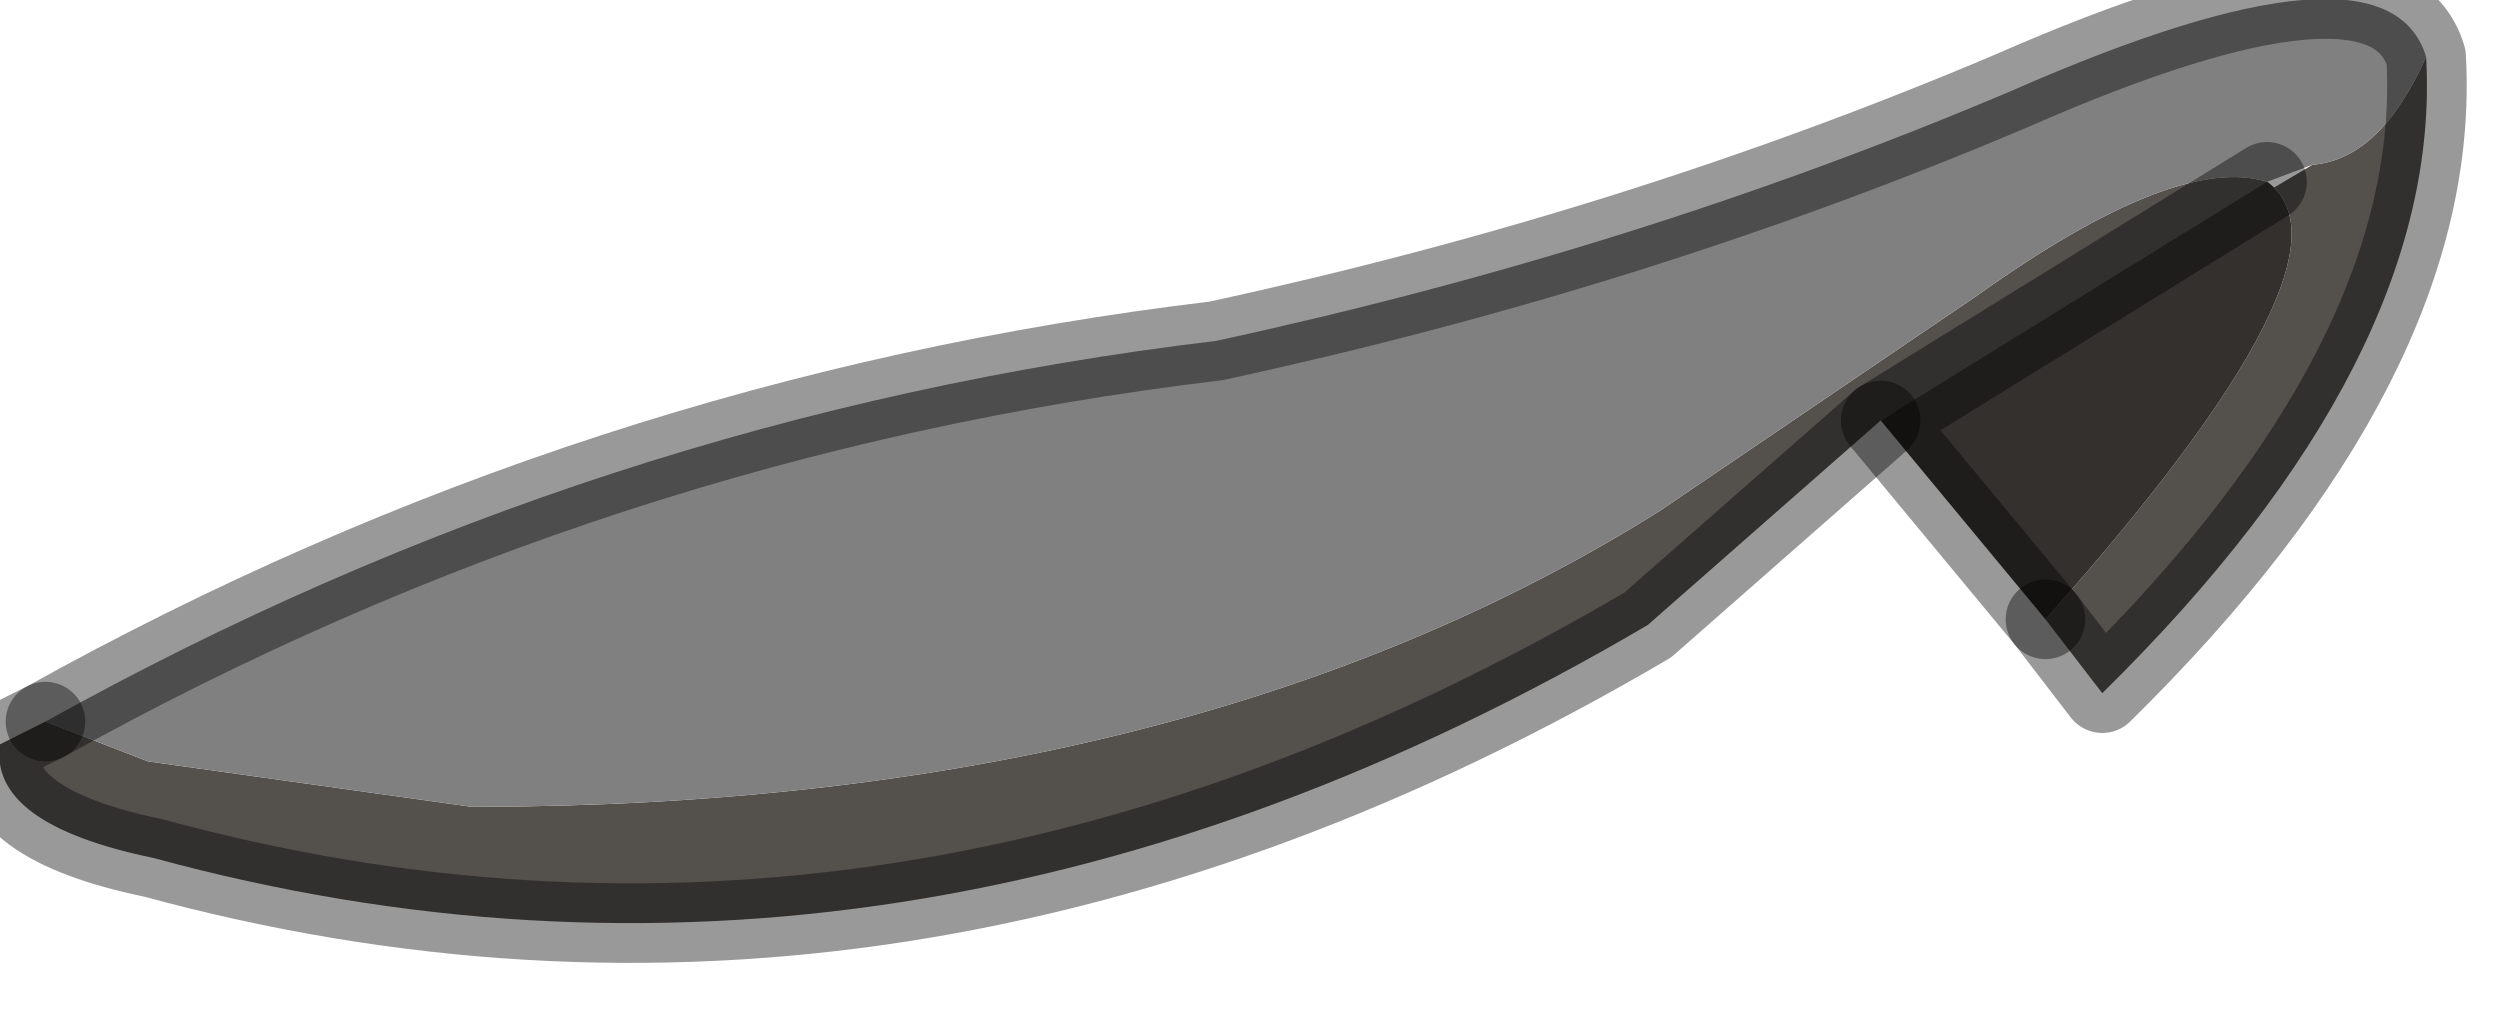 <?xml version="1.0" encoding="utf-8"?>
<svg version="1.1" id="Layer_1"
xmlns="http://www.w3.org/2000/svg"
xmlns:xlink="http://www.w3.org/1999/xlink"
width="22px" height="9px"
xml:space="preserve">
<g id="PathID_2427" transform="matrix(1, 0, 0, 1, 0, 0)">
<path style="fill:#54504C;fill-opacity:1" d="M18.5 6.1L18 5.45Q20.85 2.25 19.95 1.6L16.55 3.7L20.35 1.45Q20.95 1.4 21.35 0.5Q21.5 3.15 18.5 6.1M16.55 3.7L14.5 5.5Q7.95 9.35 1.35 7.55Q-0.1 7.25 0 6.55L0.4 6.35L1.3 6.7L4.15 7.1Q10.45 7.1 14.6 4.5L17.4 2.6Q19.15 1.35 19.95 1.6" />
<path style="fill:#808080;fill-opacity:1" d="M17.4 2.6L14.6 4.5Q10.45 7.1 4.15 7.1L1.3 6.7L0.4 6.35Q5.25 3.65 10.7 3Q14.4 2.2 17.7 0.8Q21 -0.65 21.35 0.5Q20.95 1.4 20.35 1.45L19.95 1.6Q19.15 1.35 17.4 2.6" />
<path style="fill:#33302D;fill-opacity:1" d="M16.55 3.7L19.95 1.6Q20.85 2.25 18 5.45L16.55 3.7" />
<path style="fill:none;stroke-width:0.7;stroke-linecap:round;stroke-linejoin:round;stroke-miterlimit:3;stroke:#000000;stroke-opacity:0.4" d="M18 5.45L18.5 6.1Q21.5 3.15 21.35 0.5Q21 -0.65 17.7 0.8Q14.4 2.2 10.7 3Q5.25 3.65 0.4 6.35" />
<path style="fill:none;stroke-width:0.7;stroke-linecap:round;stroke-linejoin:round;stroke-miterlimit:3;stroke:#000000;stroke-opacity:0.4" d="M19.95 1.6L16.55 3.7L18 5.45" />
<path style="fill:none;stroke-width:0.7;stroke-linecap:round;stroke-linejoin:round;stroke-miterlimit:3;stroke:#000000;stroke-opacity:0.4" d="M0.4 6.35L0 6.55Q-0.1 7.25 1.35 7.55Q7.95 9.35 14.5 5.5L16.55 3.7" />
</g>
</svg>
